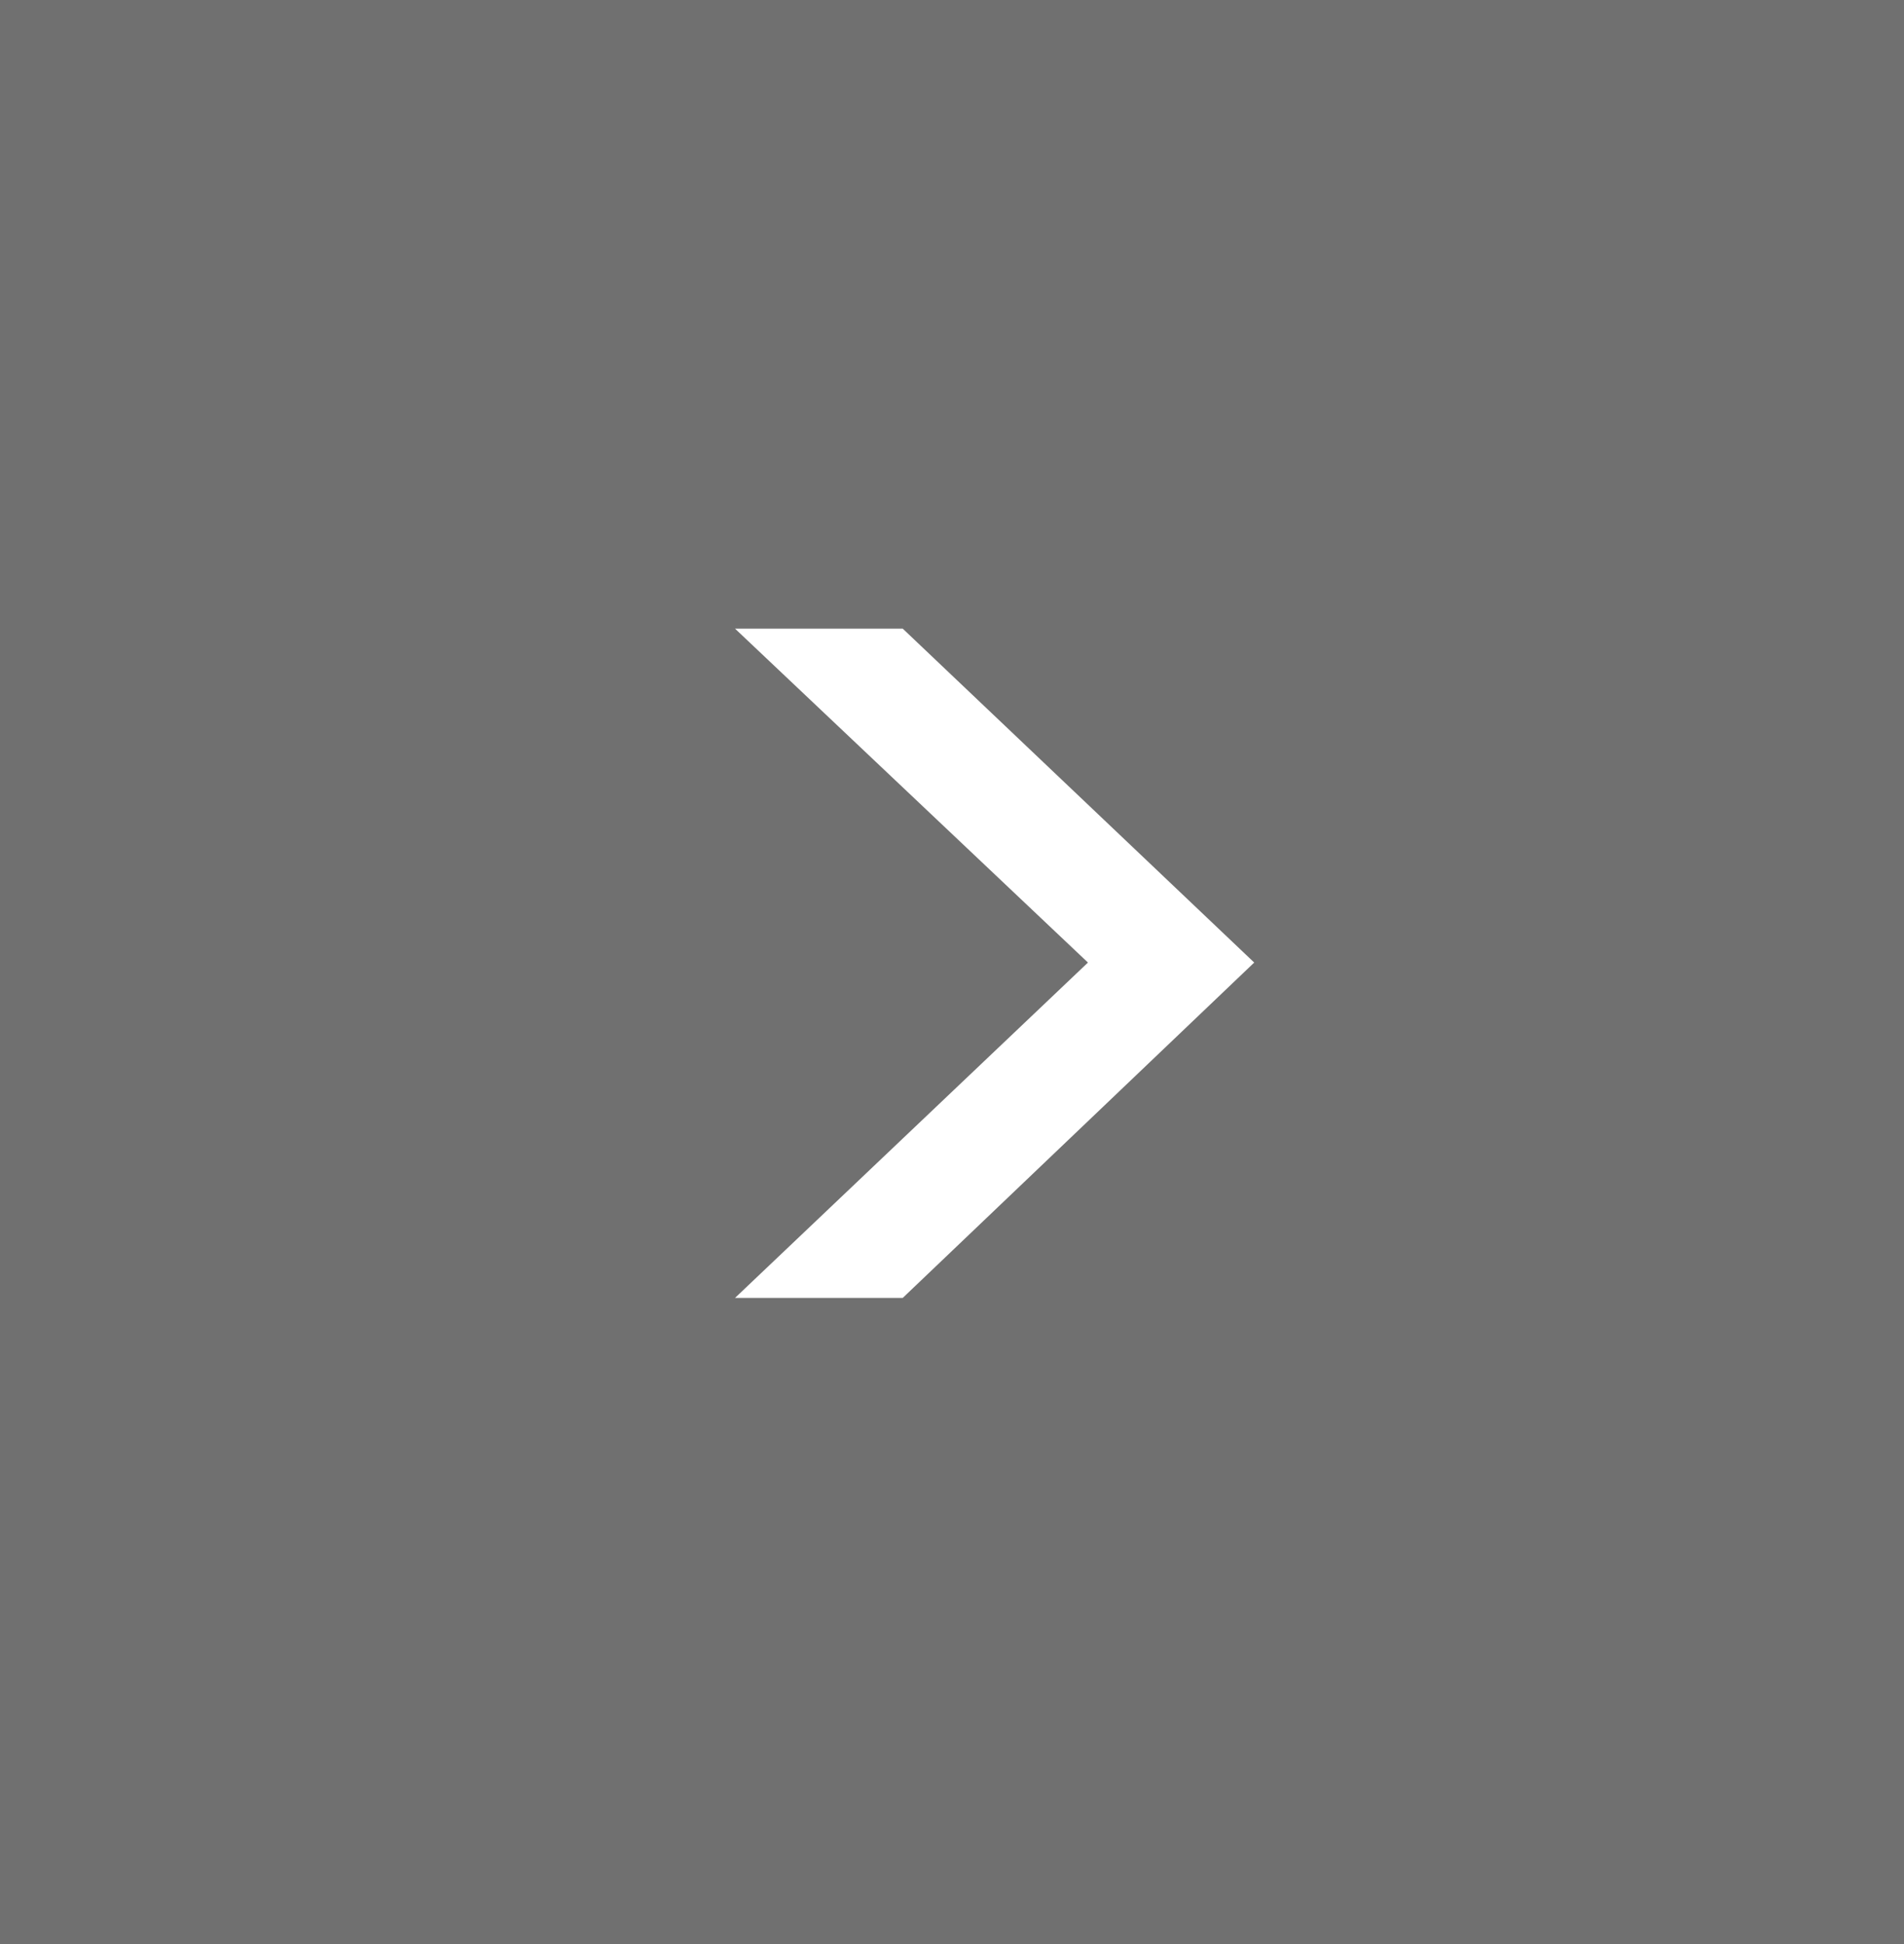 <svg width="47" height="48" viewBox="0 0 47 48" fill="none" xmlns="http://www.w3.org/2000/svg">
<rect x="0" y="0" width="47" height="48" fill="#333333" stroke="none"/>
<rect width="48" height="48" transform="matrix(-1 0 0 1 48 0)" fill="#999999" fill-opacity="0.6"/>
<path d="M22.284 32.045L30.96 23.765L22.284 15.521H18.144L26.856 23.765L18.144 32.045H22.284Z" fill="white"/>
</svg>
